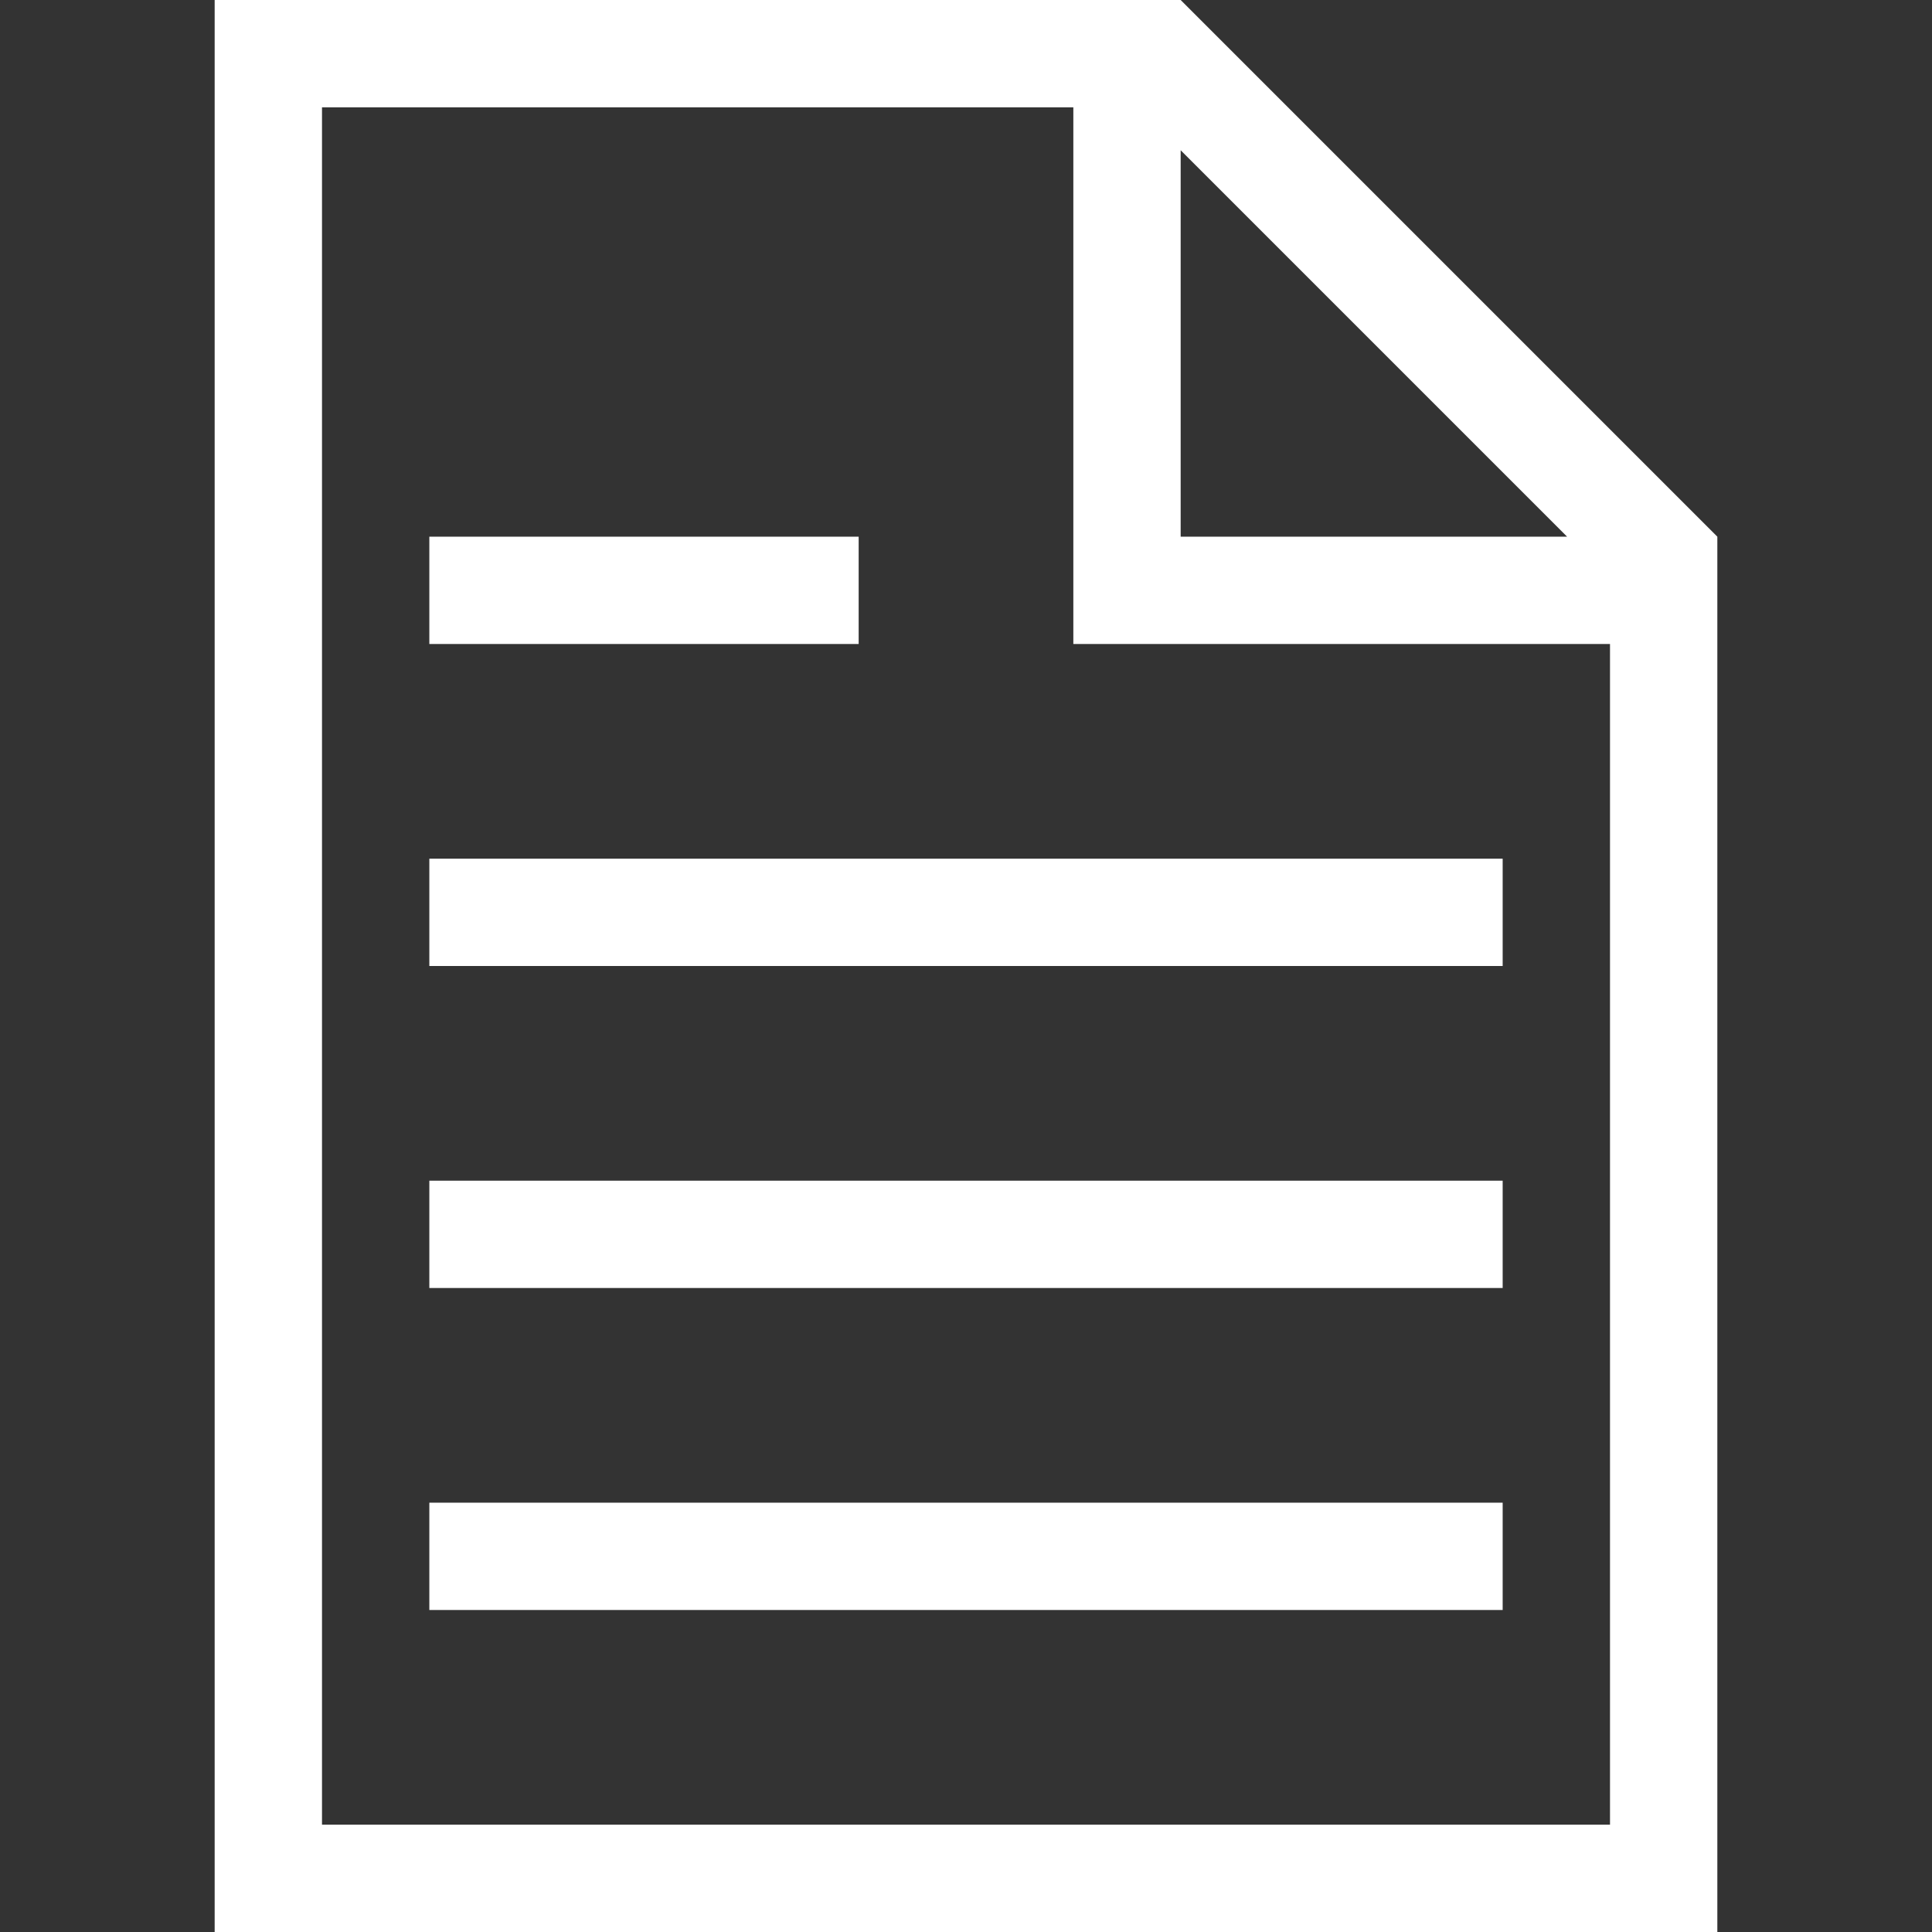<svg xmlns="http://www.w3.org/2000/svg" width="18" height="18" viewBox="0 0 18 18"><rect x="0" y="0" width="18" height="18" fill="#333333" stroke="none"/><g fill="#FFF"><path d="M11 0H2v18h14V5l-5-5zm0 2.4v-1L14.6 5H11V2.4zM15 17H3V1h7v5h5v11z"/><path d="M4 14h10v1H4zm0-3h10v1H4zm0-3h10v1H4zm0-3h4v1H4z"/></g></svg>